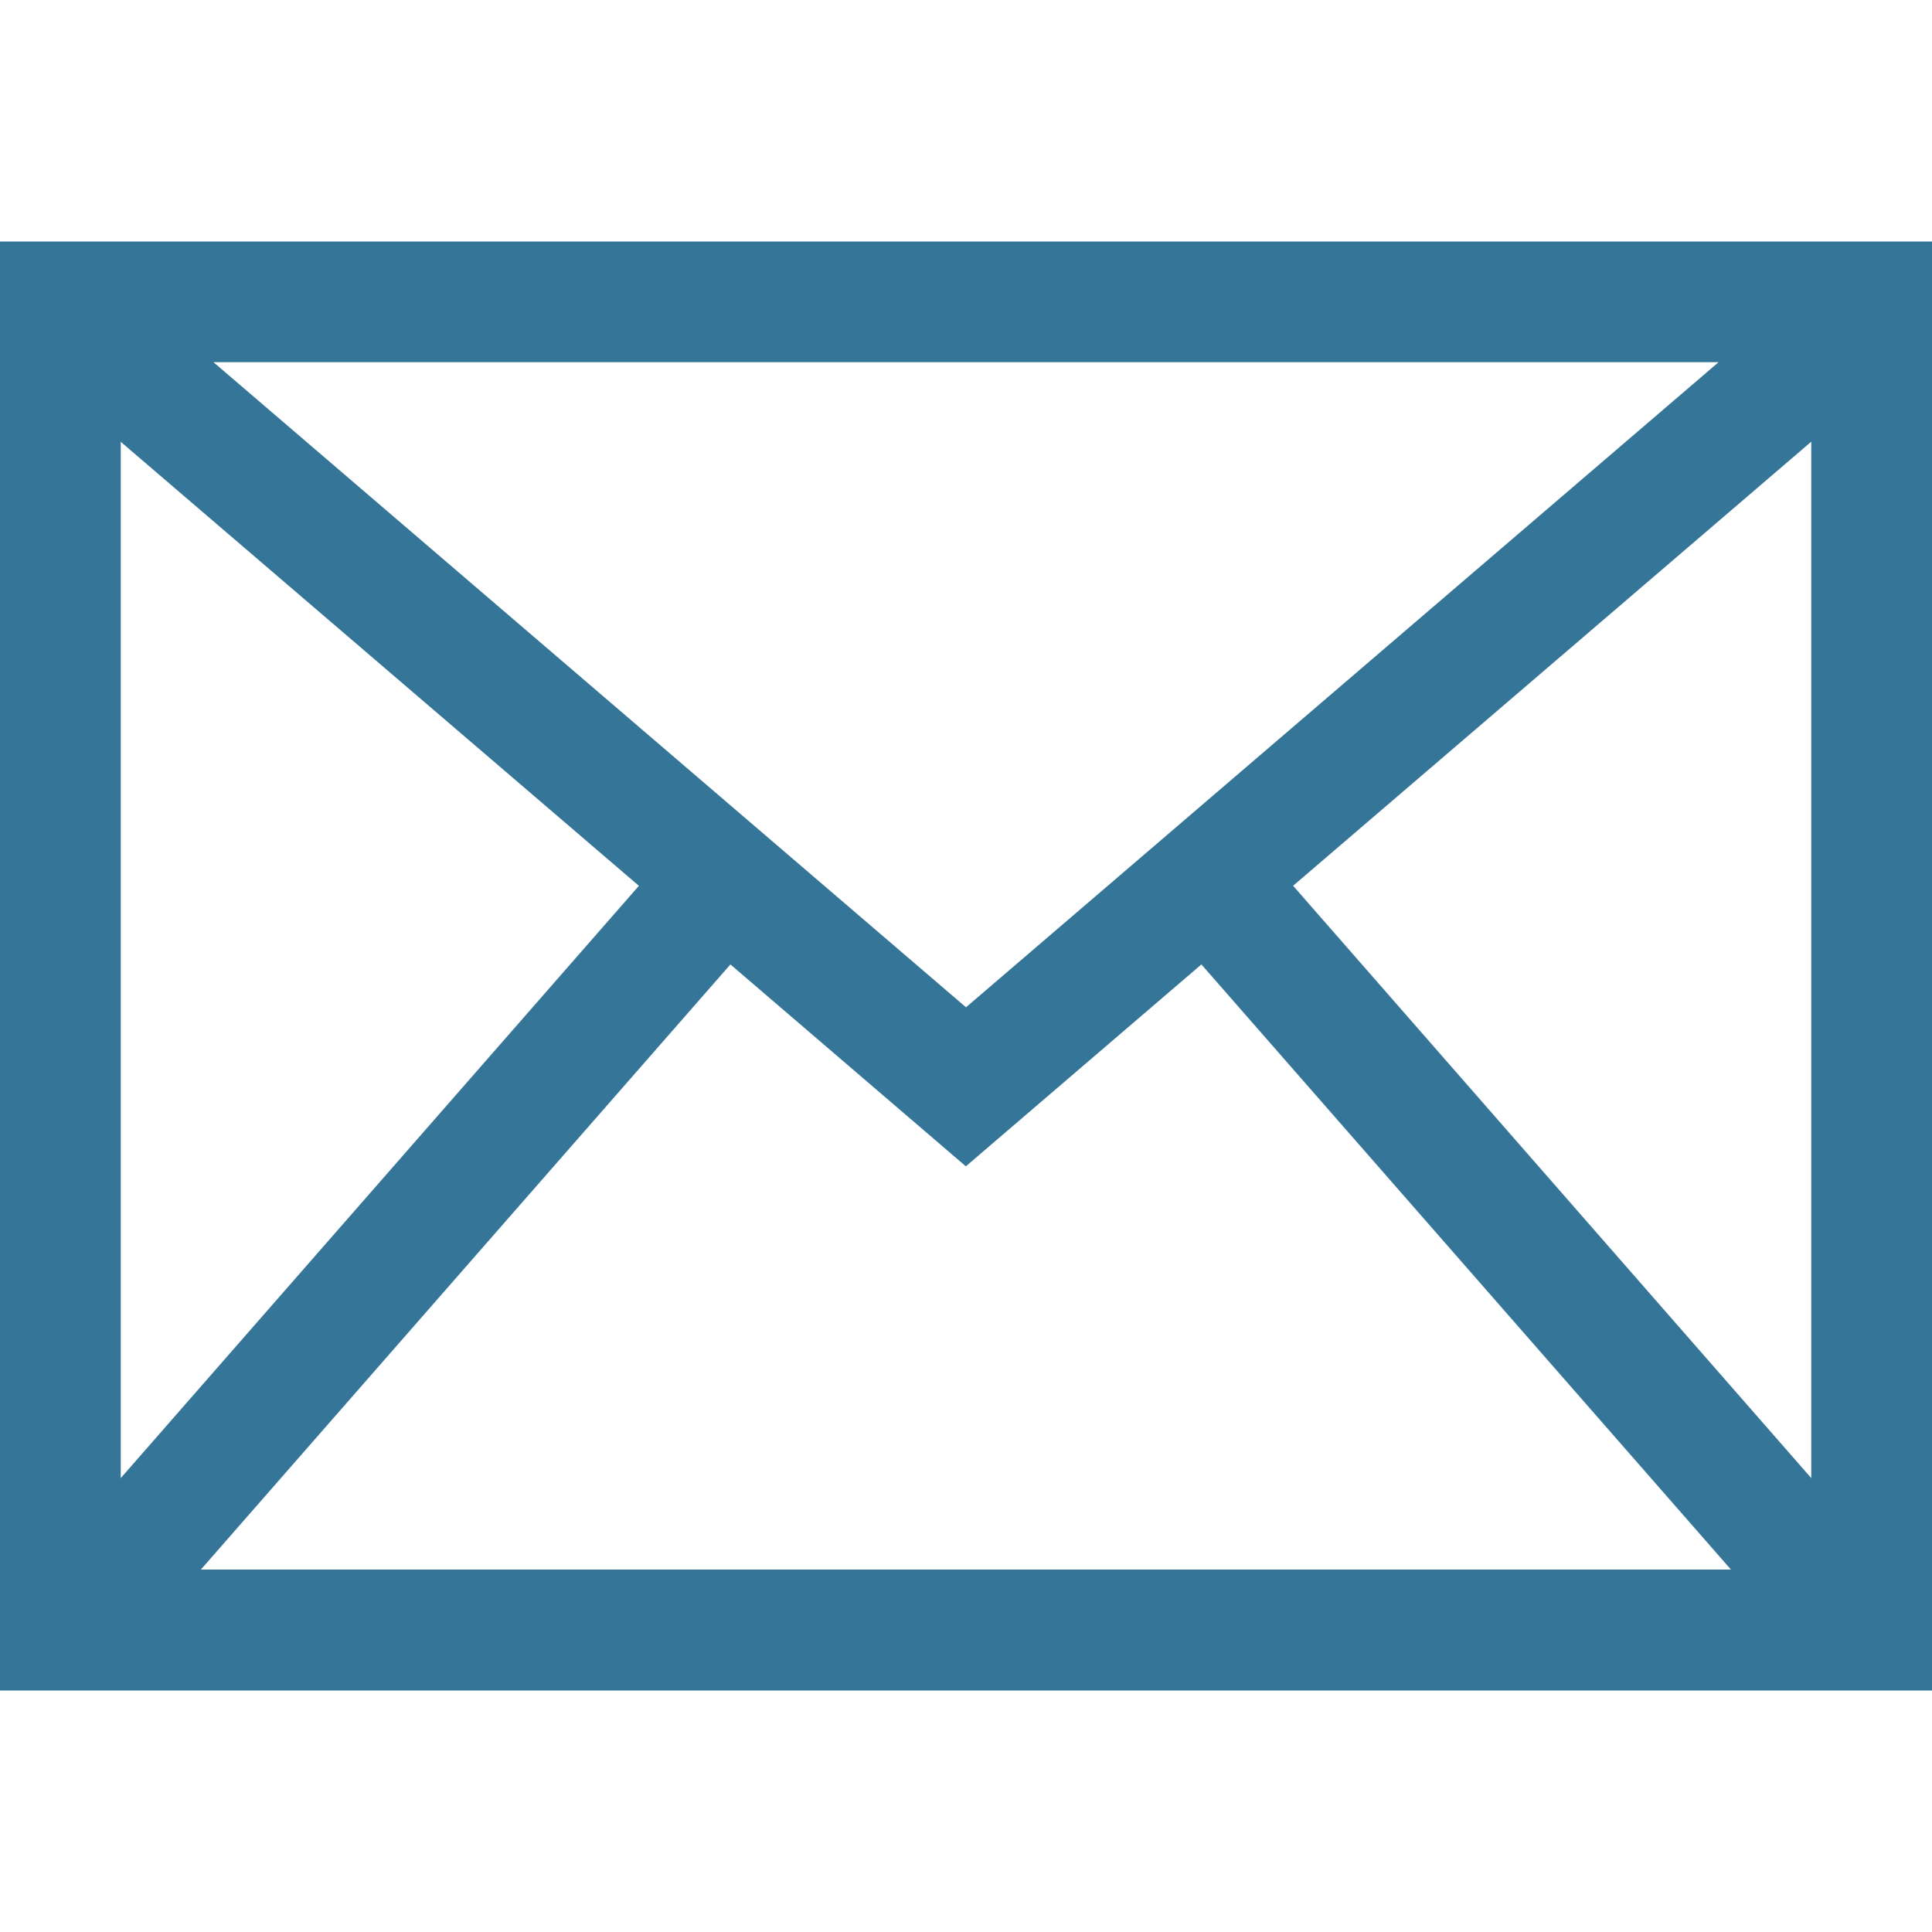 <svg fill="#357698" height="60" viewBox="0 0 32 32" width="60" xmlns="http://www.w3.org/2000/svg"><path d="M0 4v24h32V4H0zm16 12.684L3.536 5.999h24.929L16 16.684zm0 2.632l3.899-3.342 8.771 10.023H3.327l8.771-10.023 3.897 3.342H16zm14 5.166l-8.582-9.811L30 7.316v17.166zm-19.418-9.81L2 24.482V7.318l8.582 7.354z"/></svg>